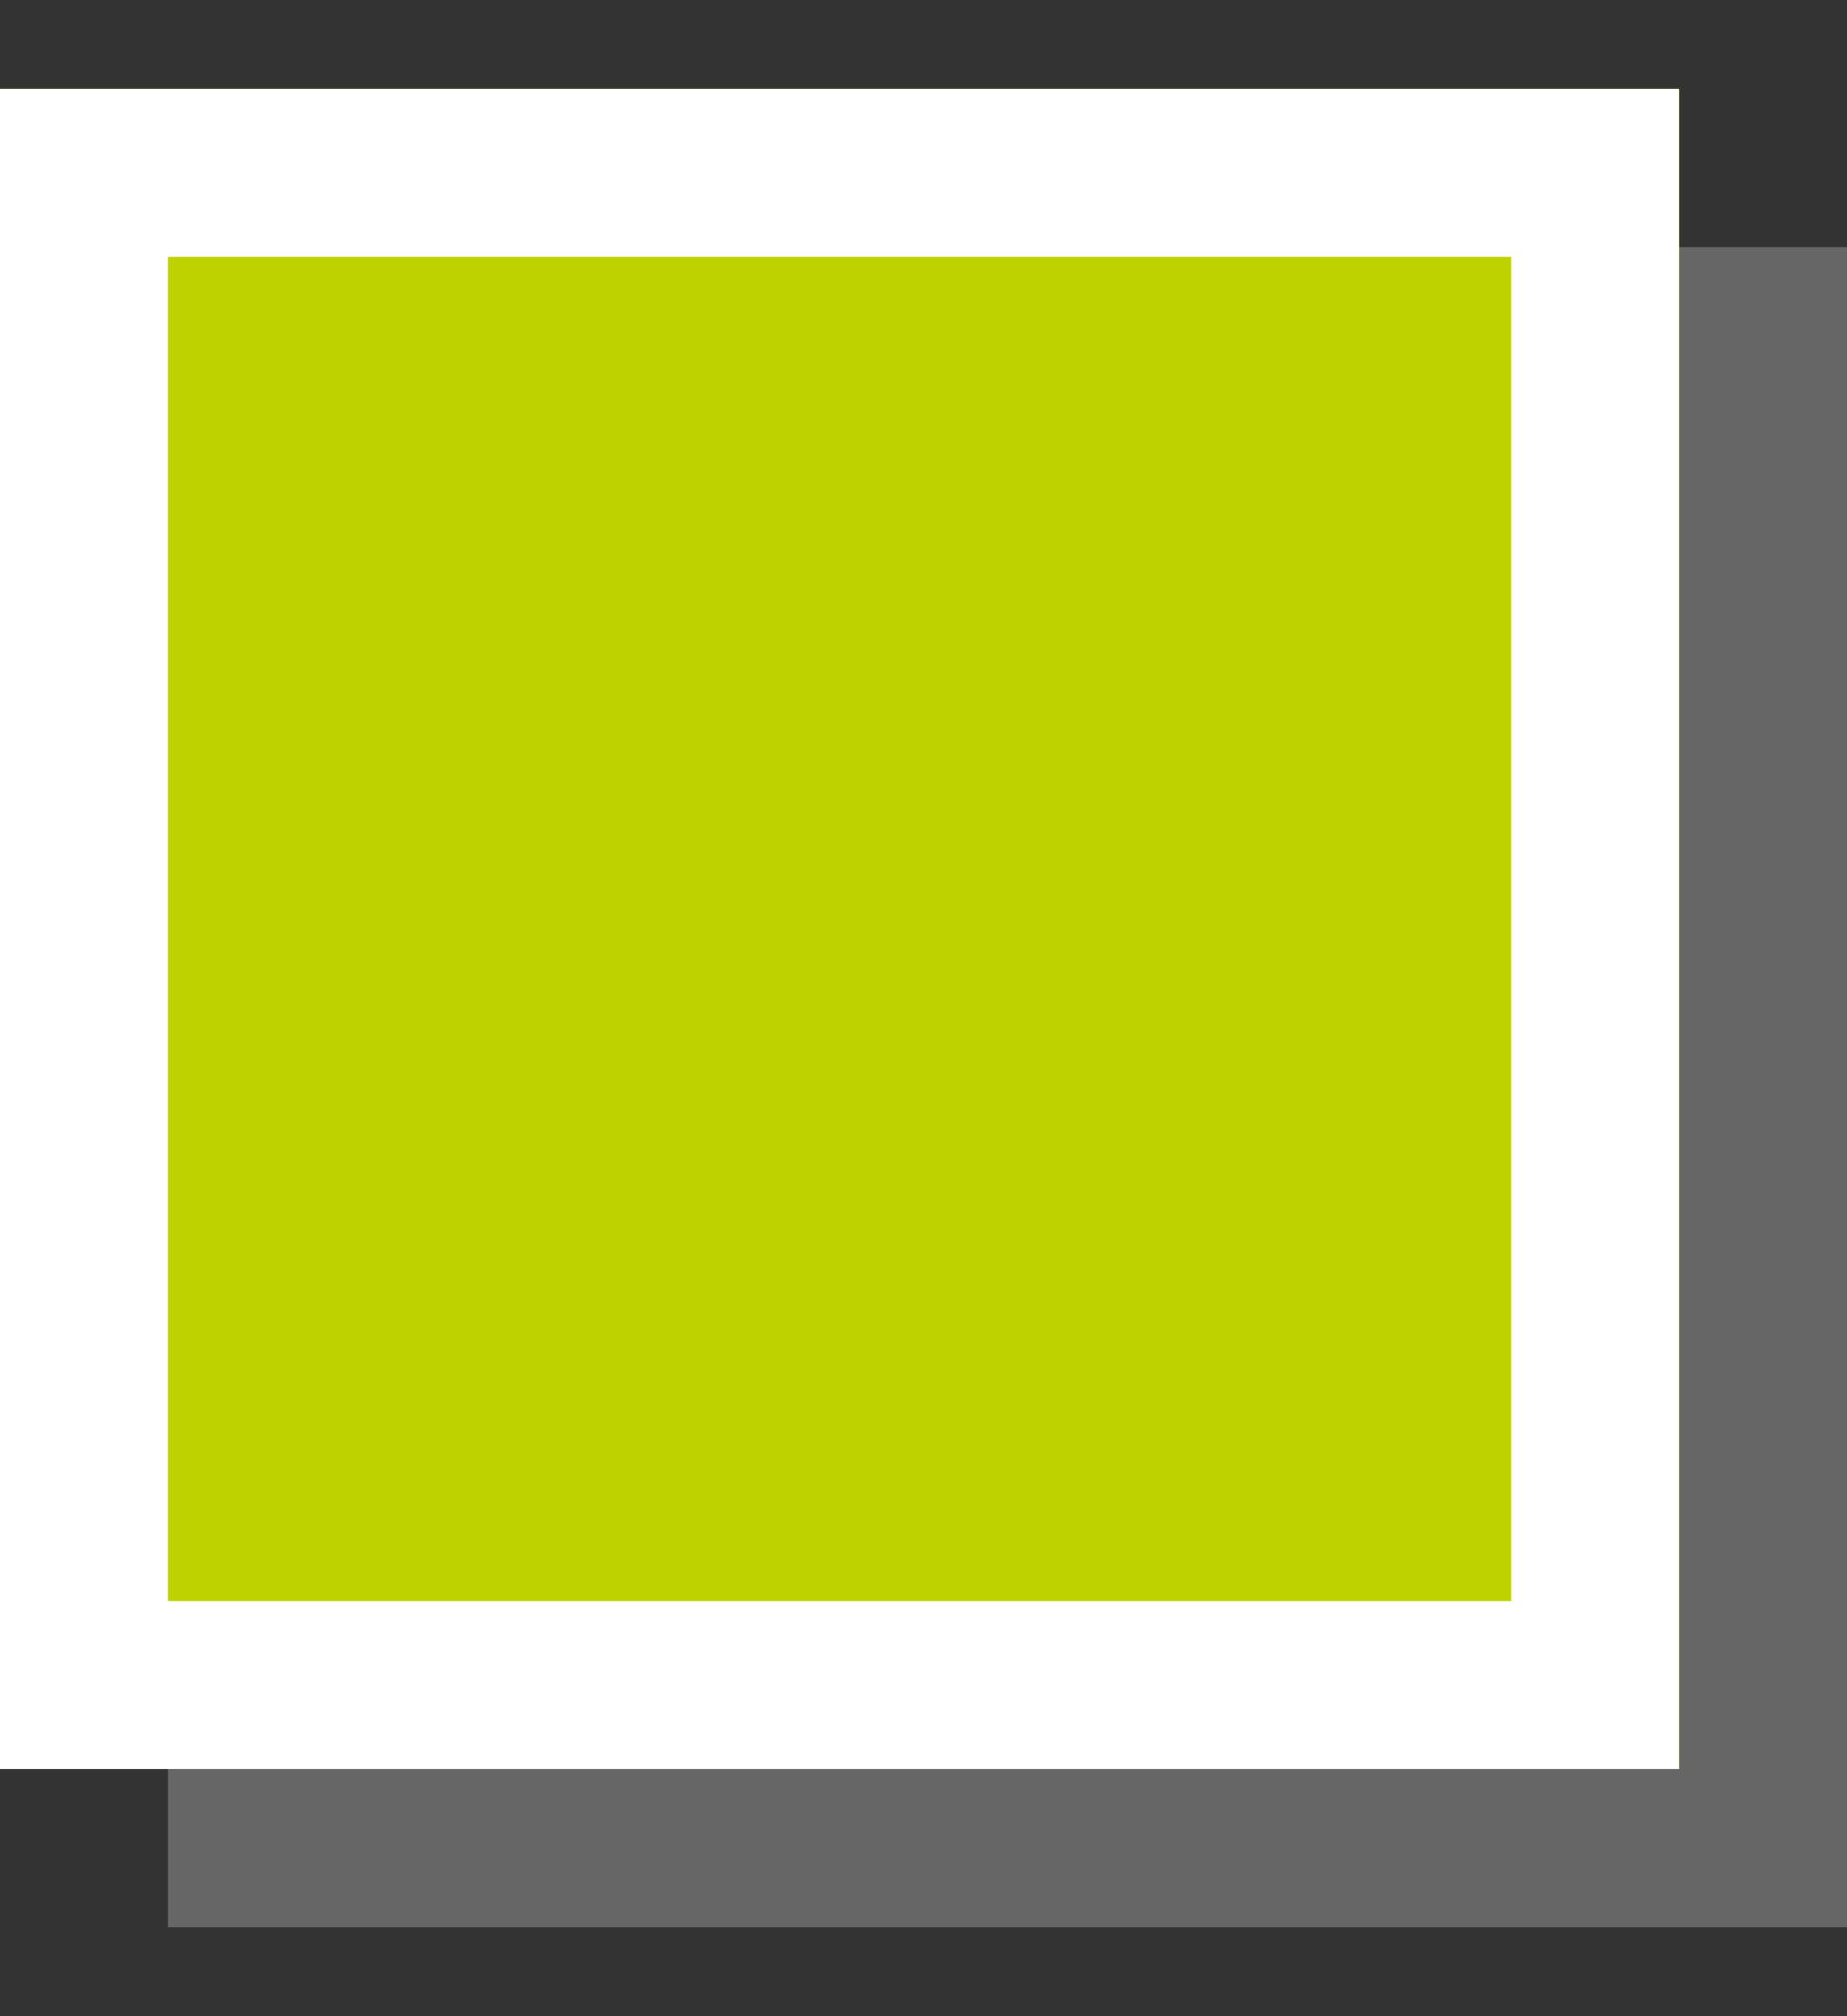 <?xml version="1.0" encoding="UTF-8"?>
<svg width="11px" height="12px" viewBox="0 0 11 12" version="1.1" xmlns="http://www.w3.org/2000/svg" xmlns:xlink="http://www.w3.org/1999/xlink">
    <rect x="0" y="0" width="11" height="12" fill="#333333" stroke="none"/>
    <!-- Generator: Sketch 46.2 (44496) - http://www.bohemiancoding.com/sketch -->
    <title>icon</title>
    <desc>Created with Sketch.</desc>
    <defs>
        <rect id="path-1" x="0" y="0.529" width="10" height="10"></rect>
    </defs>
    <g id="Symbols" stroke="none" stroke-width="1" fill="none" fill-rule="evenodd">
        <g id="legenda---voorbeelden" transform="translate(-30, -135)">
            <g id="kaartlaag" transform="translate(10, 48)">
                <g id="legenda" transform="translate(20, 50)">
                    <g id="icon" transform="translate(0, 37)">
                        <rect id="Rectangle" fill="#666666" x="1" y="1.471" width="10" height="10"></rect>
                        <g id="Rectangle">
                            <use fill="#BED200" fill-rule="evenodd" xlink:href="#path-1"></use>
                            <rect stroke="#FFFFFF" stroke-width="1" x="0.5" y="1.029" width="9" height="9"></rect>
                        </g>
                    </g>
                </g>
            </g>
        </g>
    </g>
</svg>